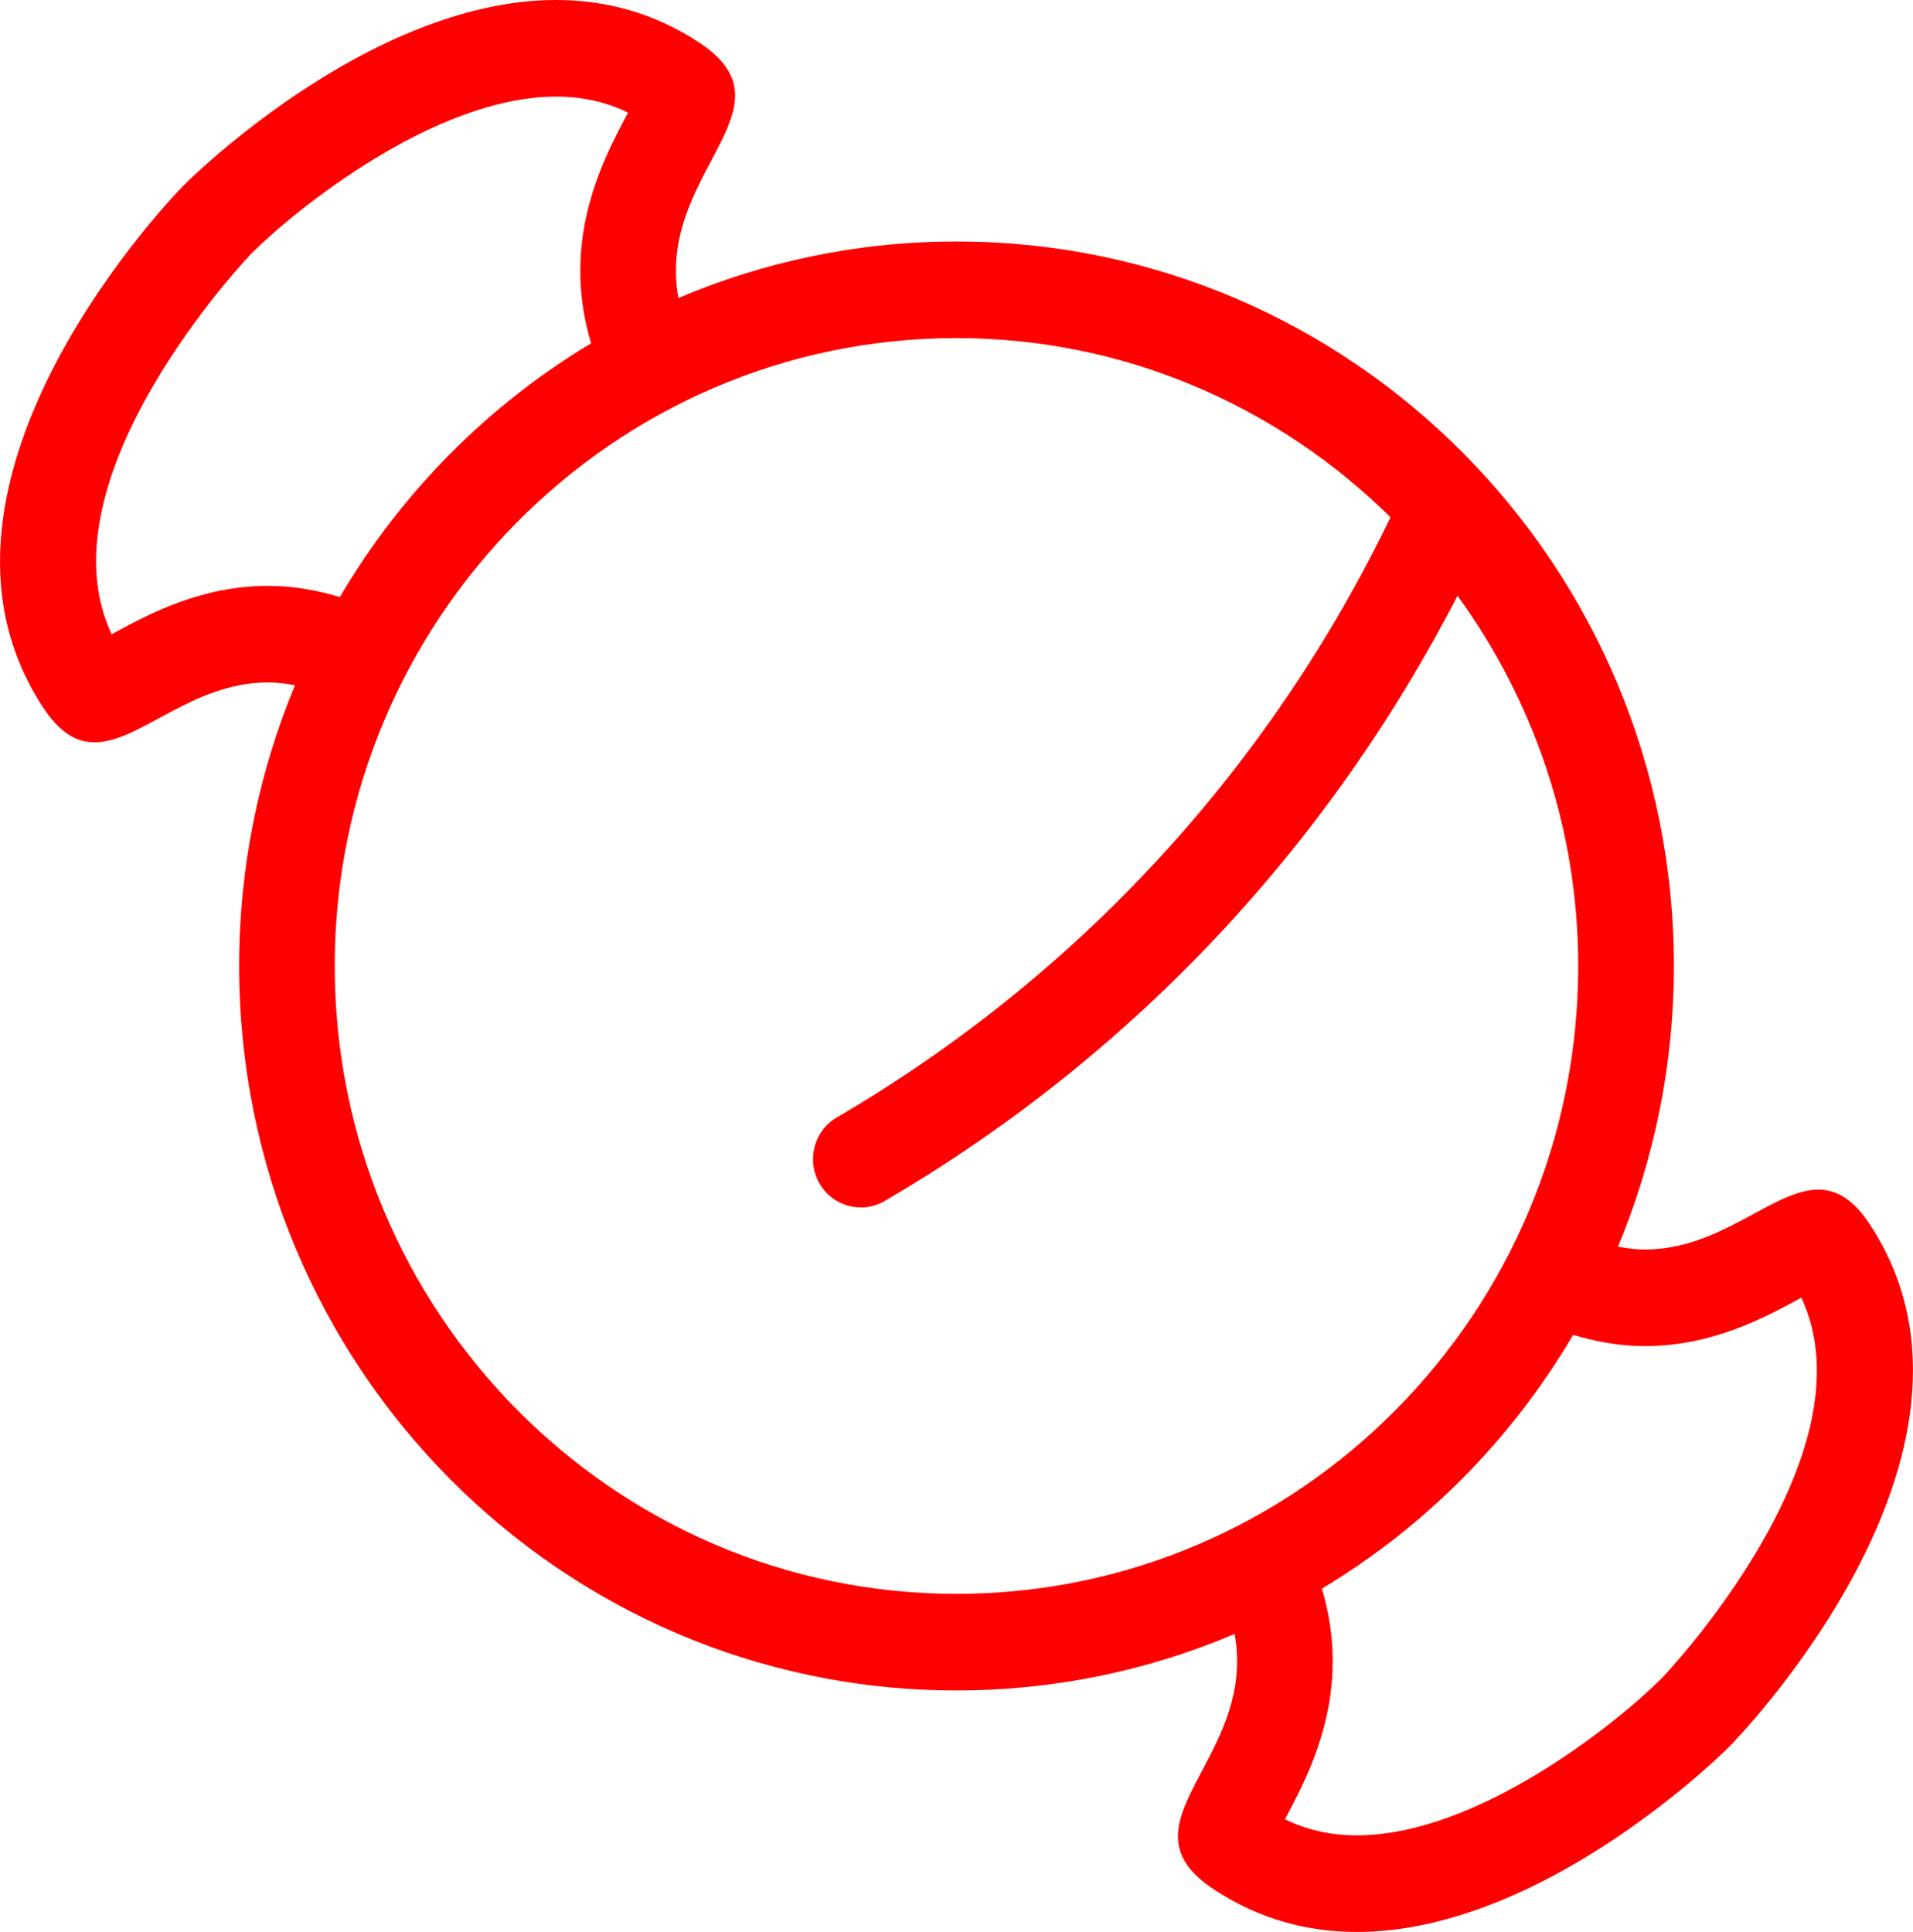 <?xml version="1.0" encoding="iso-8859-1"?>
<!-- Generator: Adobe Illustrator 17.0.0, SVG Export Plug-In . SVG Version: 6.00 Build 0)  -->
<!DOCTYPE svg PUBLIC "-//W3C//DTD SVG 1.1//EN" "http://www.w3.org/Graphics/SVG/1.1/DTD/svg11.dtd">
<svg version="1.1" id="&#x56FE;&#x5C42;_1" xmlns="http://www.w3.org/2000/svg" xmlns:xlink="http://www.w3.org/1999/xlink" x="0px"
	 y="0px" width="39.605px" height="40px" viewBox="0 0 39.605 40" style="enable-background:new 0 0 39.605 40;"
	 xml:space="preserve">
<path style="fill:#ff0000;" d="M38.72,25.363c-0.352-0.539-0.703-0.733-1.074-0.733c-0.94,0-2.014,1.24-3.589,1.24
	c-0.179,0-0.367-0.022-0.56-0.058c0.745-1.788,1.158-3.751,1.158-5.812c0-8.284-6.649-15-14.852-15c-2.042,0-3.986,0.417-5.757,1.17
	l0,0c-0.471-2.584,2.487-3.916,0.447-5.277C13.534,0.254,12.519,0,11.513,0C7.601,0,3.801,3.839,3.801,3.839
	s-6.008,6.068-2.916,10.798c0.352,0.539,0.703,0.733,1.074,0.733c0.94,0,2.013-1.24,3.589-1.24c0.179,0,0.367,0.022,0.56,0.058
	C5.363,15.975,4.951,17.939,4.951,20c0,8.284,6.649,15,14.852,15c2.042,0,3.986-0.417,5.757-1.17h0
	c0.471,2.584-2.487,3.916-0.447,5.277C26.071,39.746,27.085,40,28.092,40c3.912,0,7.712-3.838,7.712-3.838
	S41.812,30.093,38.72,25.363z M5.548,12.13c-1.386,0-2.471,0.587-3.189,0.976c-0.015,0.008-0.031,0.017-0.047,0.026
	C0.788,9.887,5.157,5.297,5.198,5.256C6.102,4.35,8.999,2,11.513,2c0.542,0,1.033,0.109,1.489,0.332
	c-0.009,0.017-0.018,0.034-0.026,0.05c-0.505,0.952-1.374,2.603-0.738,4.726c-2.141,1.284-3.931,3.092-5.202,5.254
	C6.545,12.214,6.05,12.13,5.548,12.13z M19.802,33c-7.097,0-12.872-5.832-12.872-13c0-7.168,5.774-13,12.872-13
	c3.494,0,6.664,1.418,8.986,3.71c-2.519,5.217-6.477,9.512-11.462,12.425c-0.473,0.276-0.635,0.888-0.361,1.366
	C17.149,24.821,17.481,25,17.823,25c0.168,0,0.339-0.043,0.495-0.135c5.084-2.97,9.154-7.296,11.857-12.53
	c1.563,2.152,2.499,4.797,2.499,7.665C32.674,27.168,26.9,33,19.802,33z M34.407,34.744C33.503,35.65,30.606,38,28.092,38
	c-0.542,0-1.033-0.109-1.489-0.333c0.009-0.017,0.018-0.033,0.026-0.05c0.505-0.952,1.374-2.603,0.738-4.725
	c2.141-1.284,3.931-3.092,5.202-5.255c0.492,0.149,0.987,0.233,1.488,0.233c1.386,0,2.471-0.587,3.189-0.976
	c0.015-0.008,0.031-0.017,0.047-0.026C38.817,30.113,34.448,34.702,34.407,34.744z"/>
</svg>
